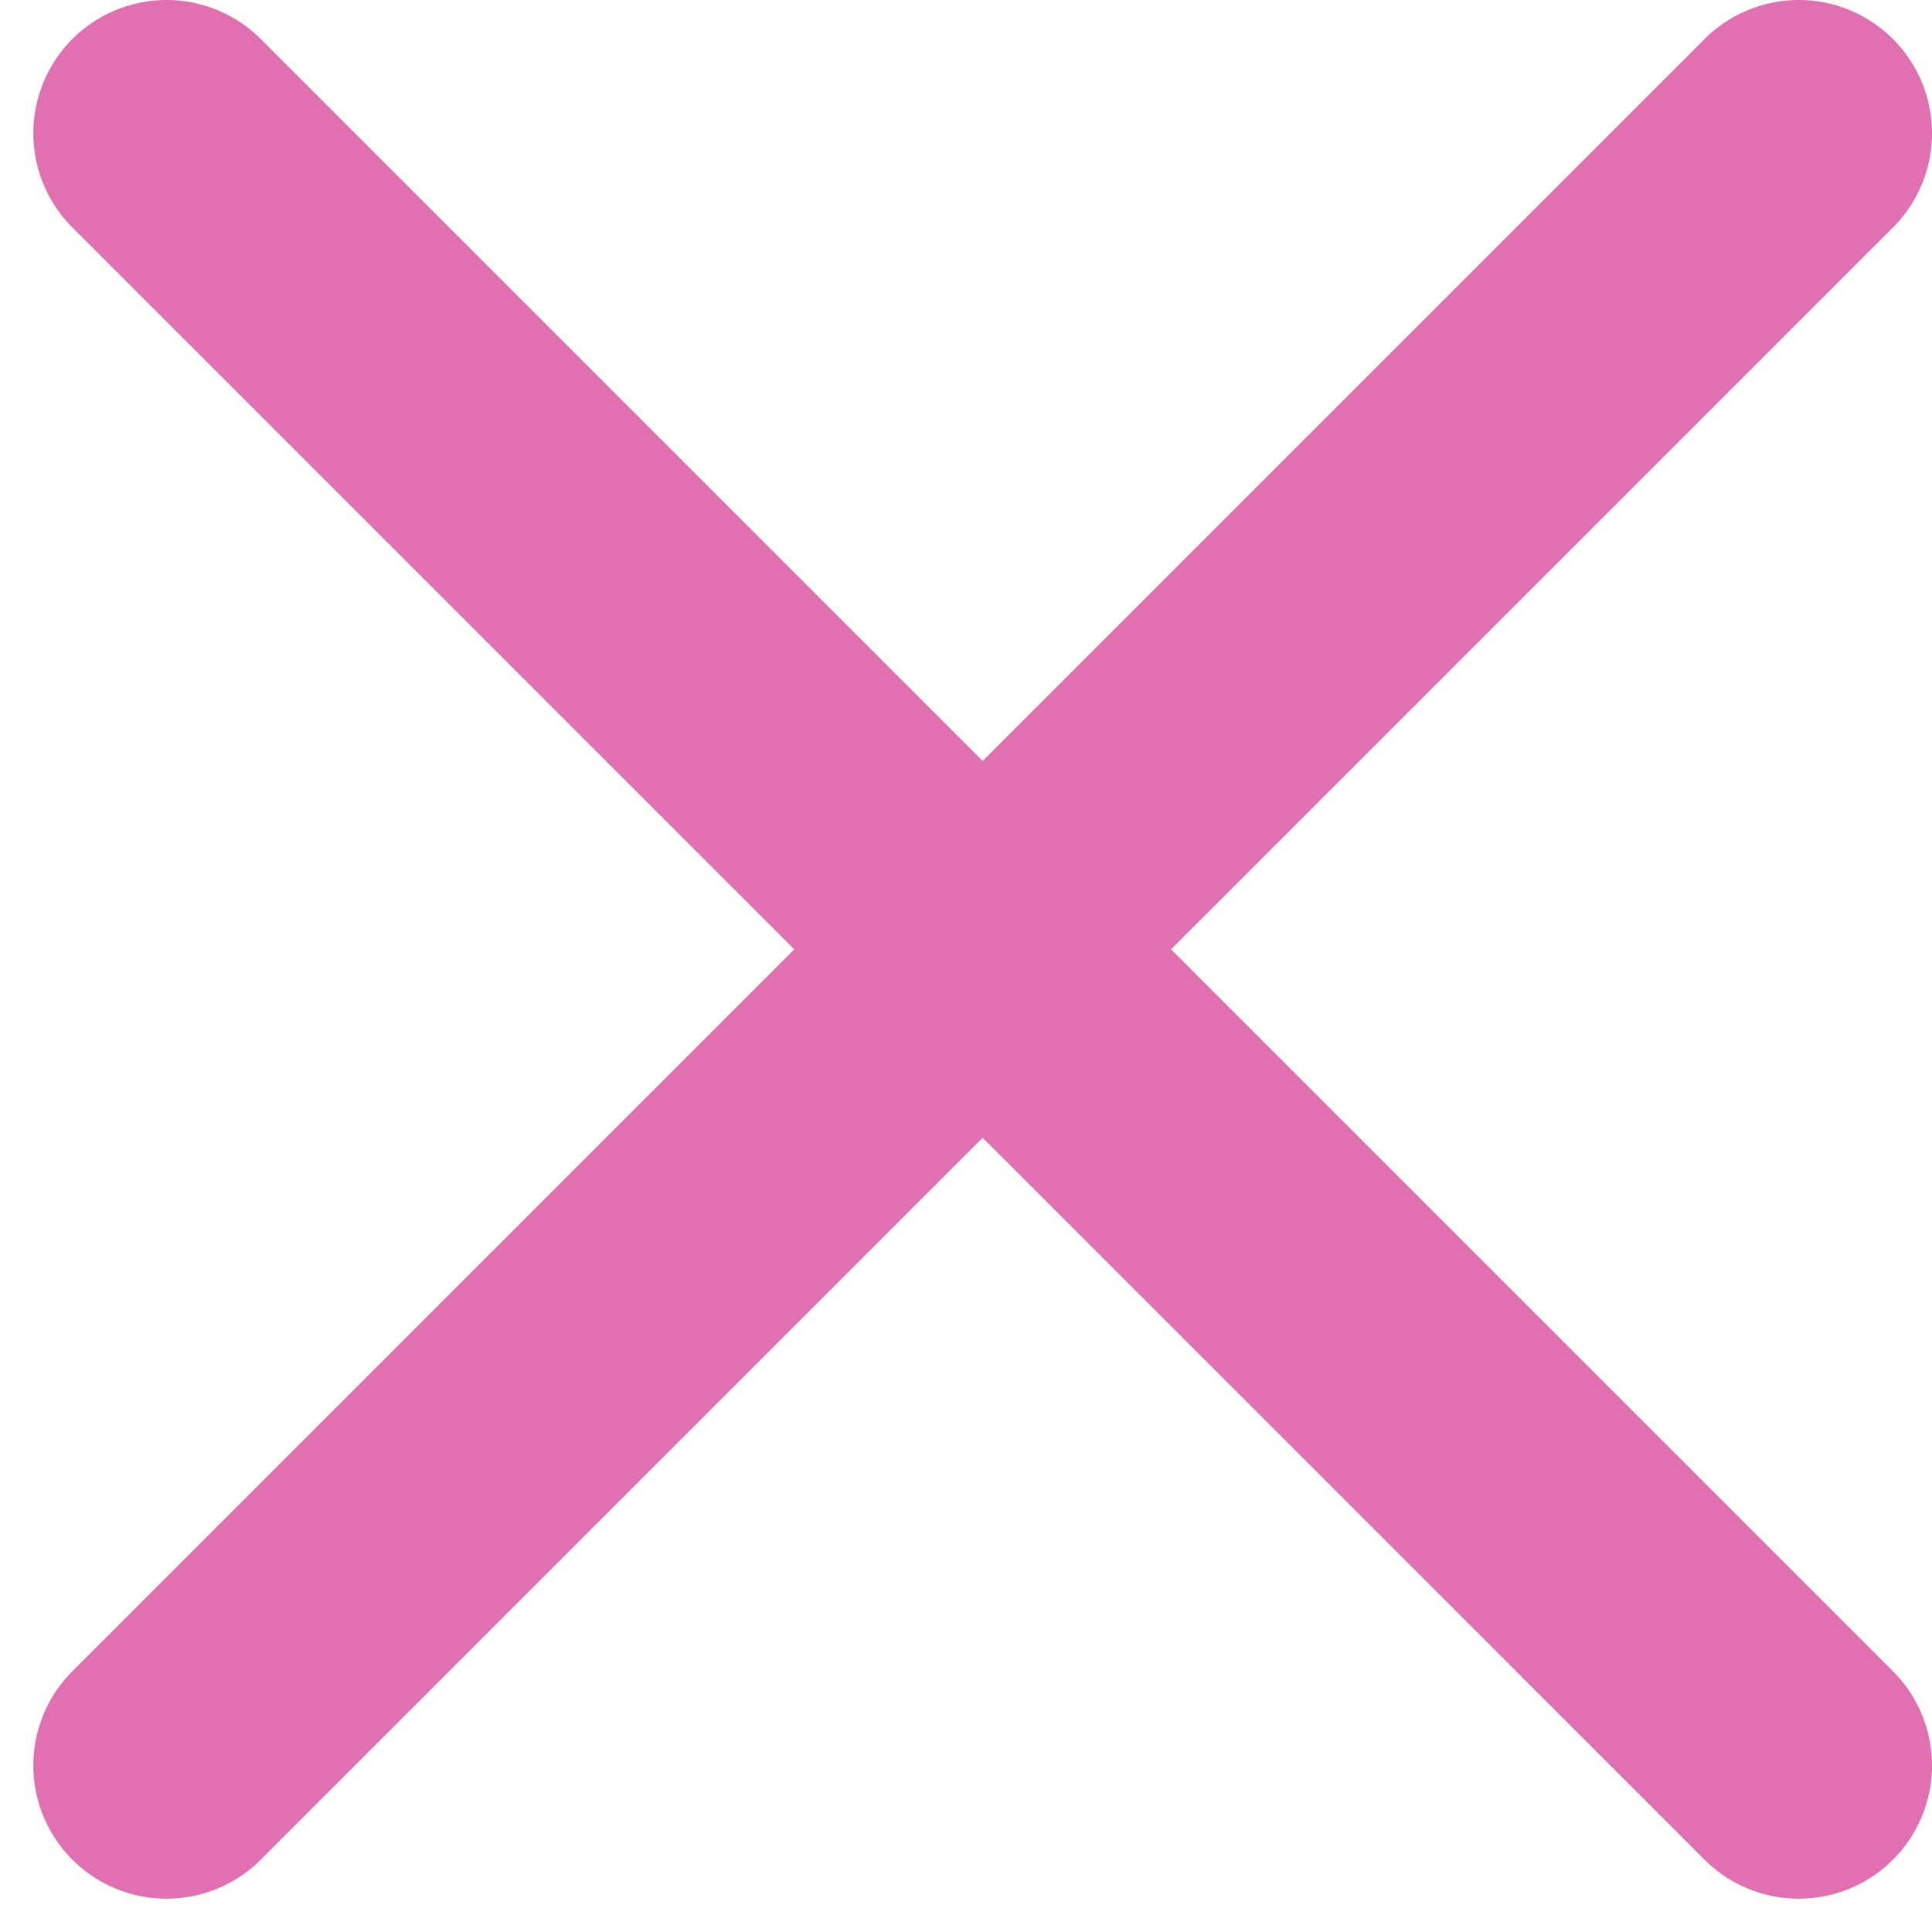 <svg width="29" height="29" viewBox="0 0 29 29" fill="none" xmlns="http://www.w3.org/2000/svg">
<path d="M2.5 2L27 26.5M2.5 26.5L27 2" stroke="#E070B0" stroke-width="4" stroke-linecap="round"/>
</svg>
